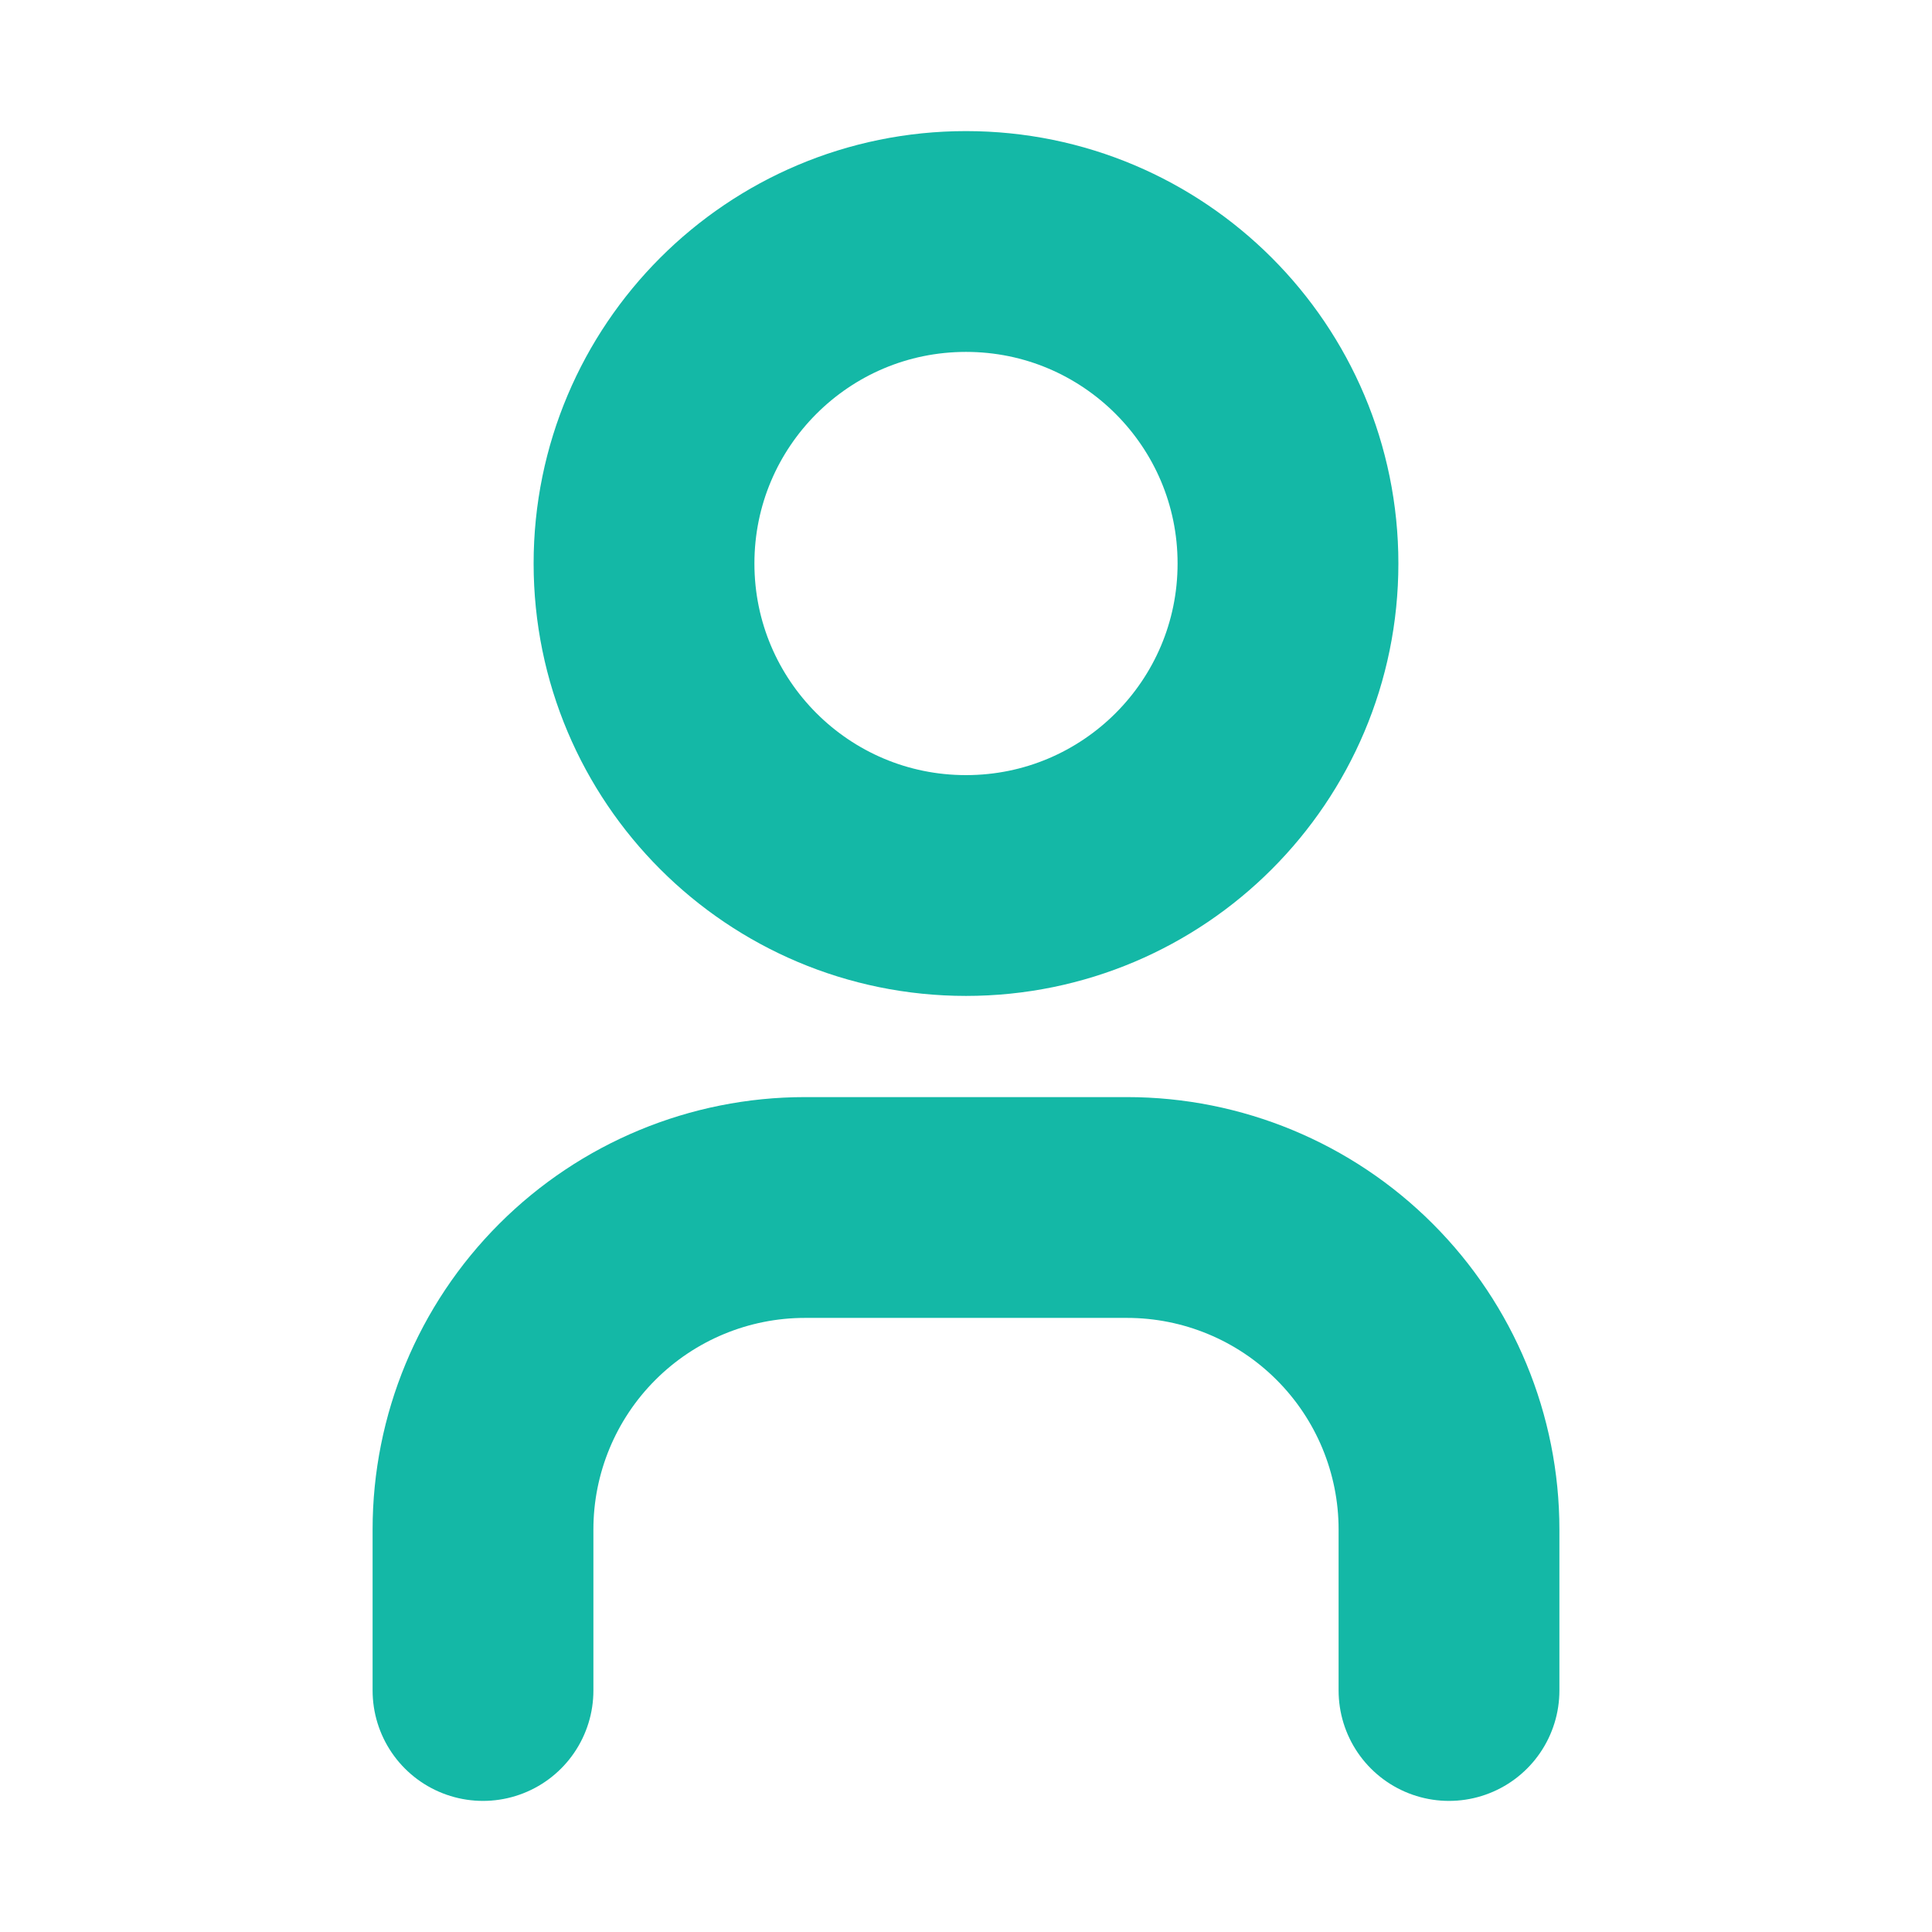 <svg width="35" height="35" viewBox="0 0 35 35" fill="none" xmlns="http://www.w3.org/2000/svg">
<g clip-path="url(#clip0_35_15)">
<path d="M17.5 16.042C20.722 16.042 23.333 13.43 23.333 10.208C23.333 6.987 20.722 4.375 17.5 4.375C14.278 4.375 11.667 6.987 11.667 10.208C11.667 13.43 14.278 16.042 17.5 16.042Z" stroke="#14B8A6" stroke-width="4" stroke-linecap="round" stroke-linejoin="round"/>
<path d="M8.75 30.625V27.708C8.75 26.161 9.365 24.677 10.459 23.584C11.553 22.49 13.036 21.875 14.583 21.875H20.417C21.964 21.875 23.448 22.49 24.541 23.584C25.635 24.677 26.25 26.161 26.25 27.708V30.625" stroke="#14B8A6" stroke-width="4" stroke-linecap="round" stroke-linejoin="round"/>
</g>
<defs>
<clipPath id="clip0_35_15">
<rect width="35" height="35" fill="white"/>
</clipPath>
</defs>
</svg>
